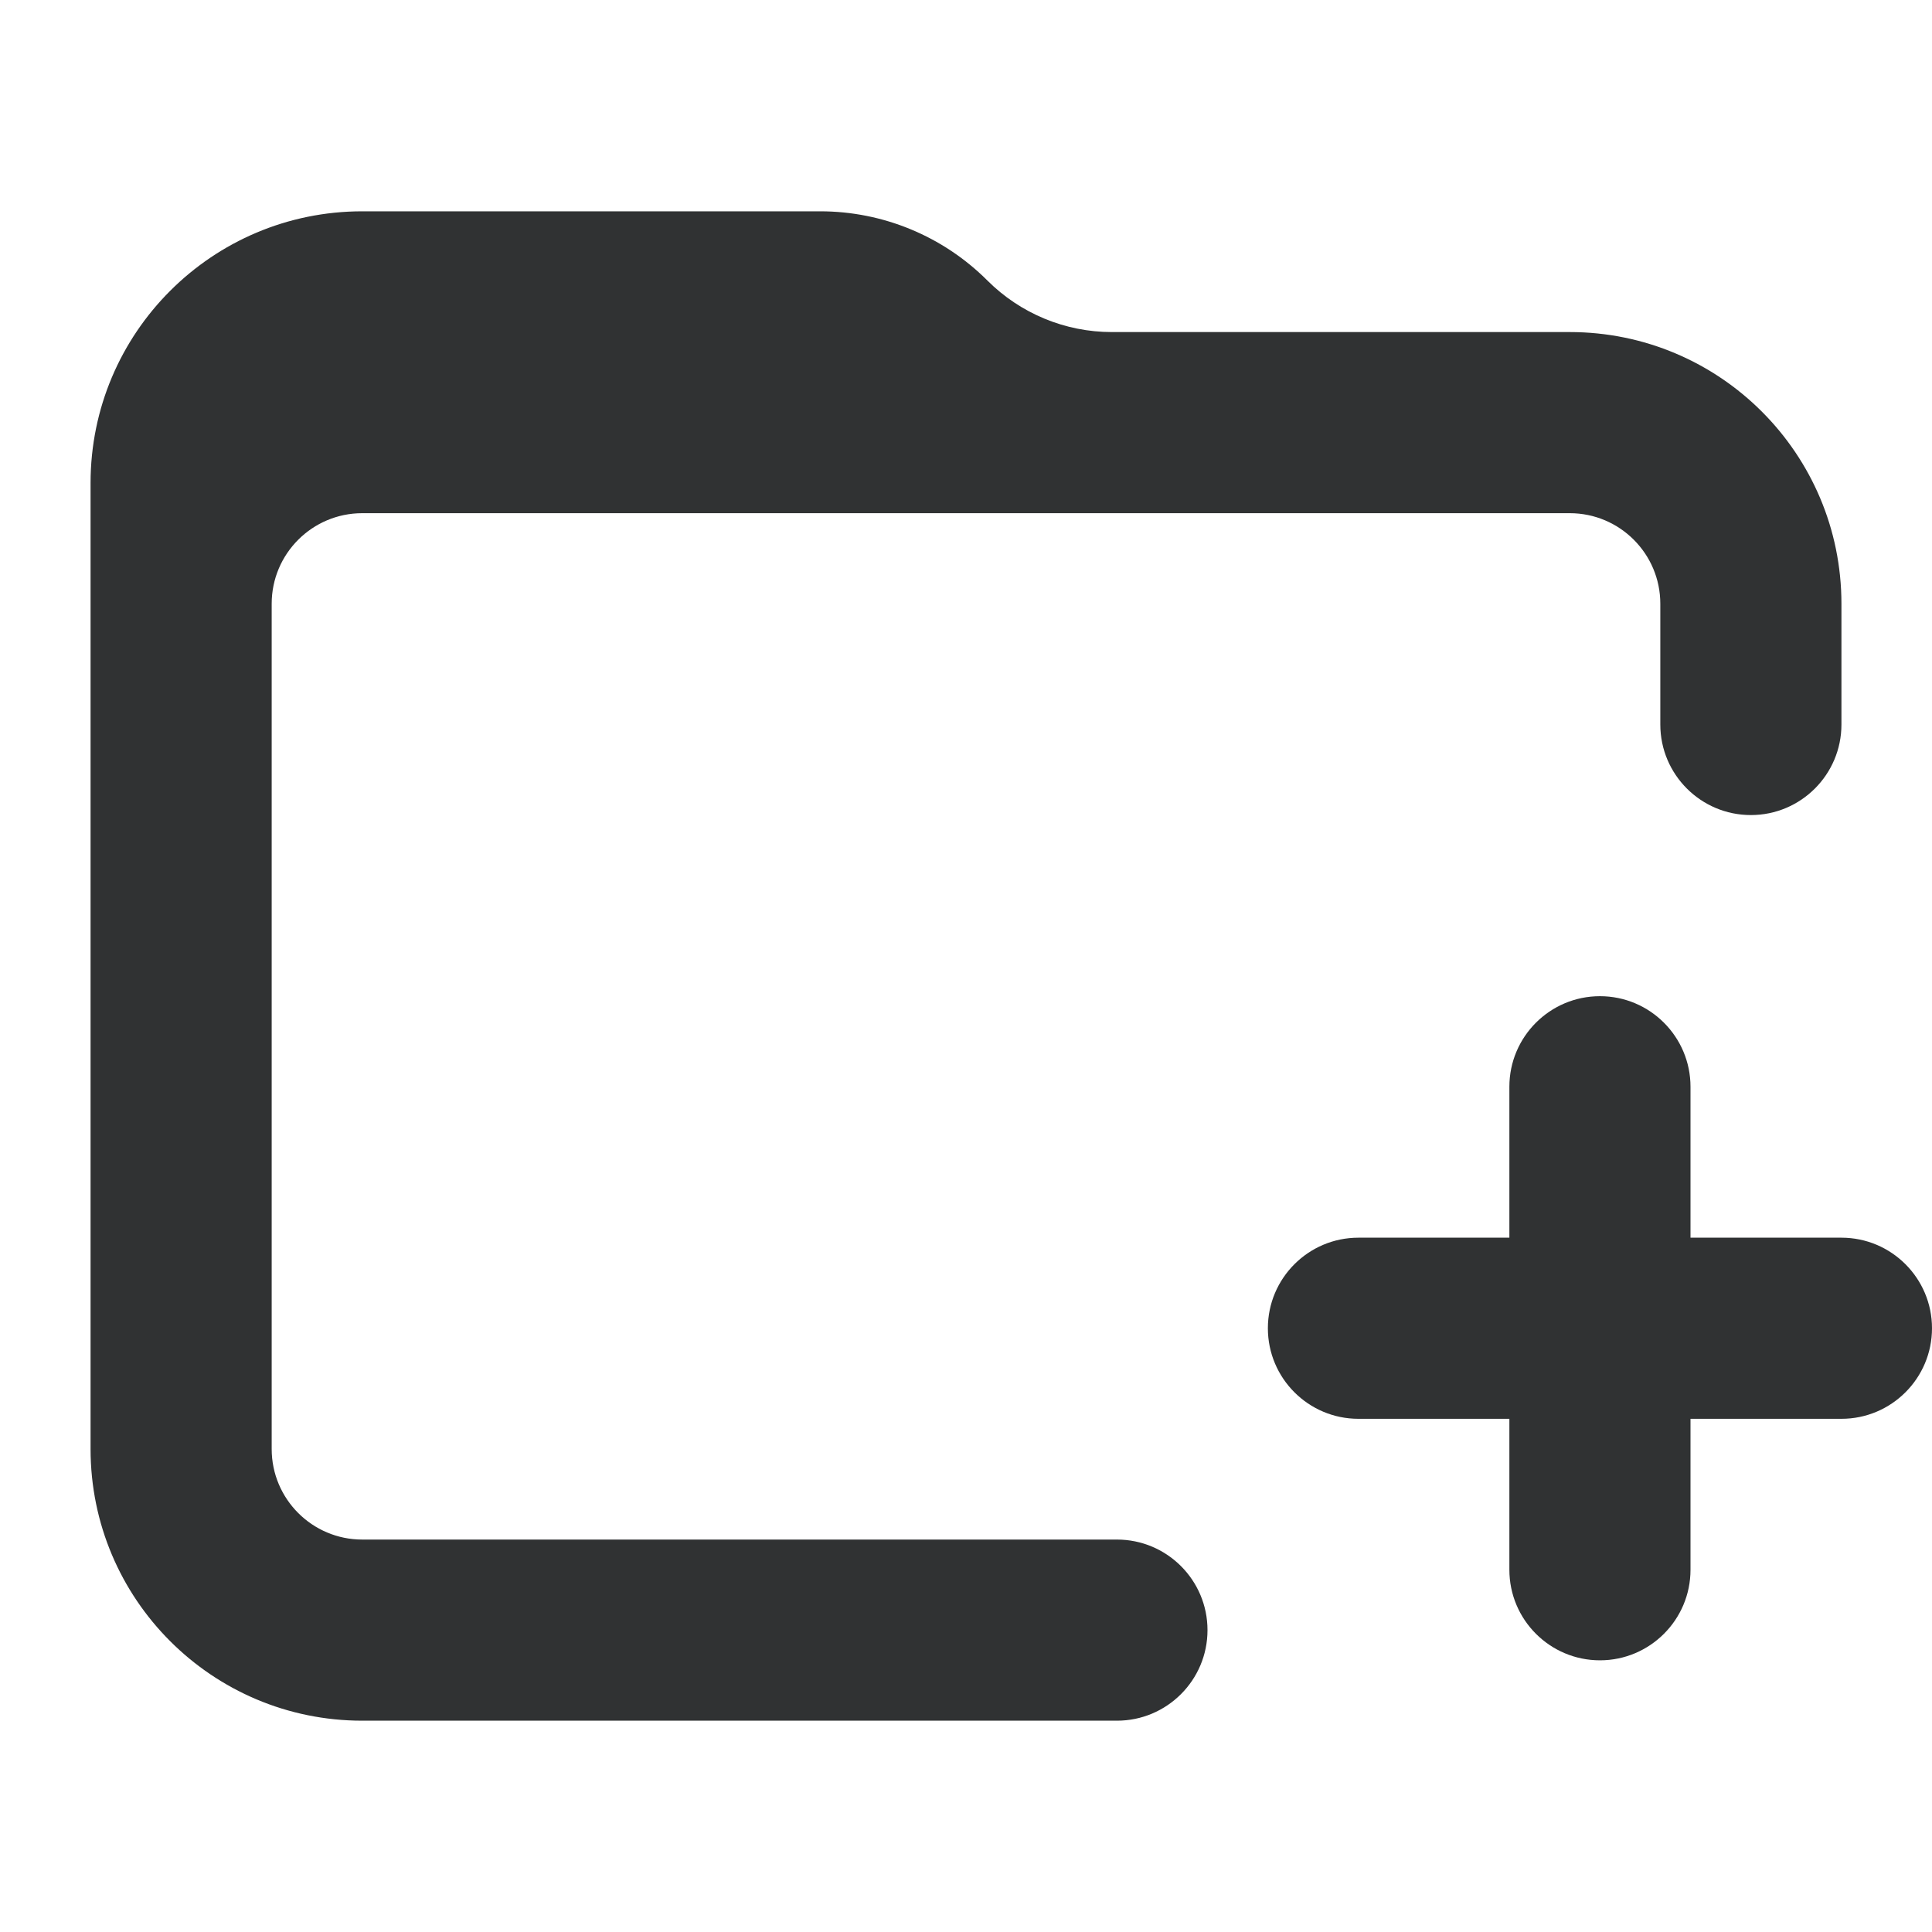 <svg width="16" height="16" viewBox="0 0 16 16" fill="none" xmlns="http://www.w3.org/2000/svg">
    <path
        d="M0.75 4C0.75 2.757 1.757 1.75 3 1.75H6.793C7.312 1.75 7.81 1.956 8.177 2.323C8.45 2.596 8.821 2.75 9.207 2.75H13C14.243 2.75 15.25 3.757 15.25 5V6C15.25 6.414 14.914 6.75 14.5 6.75C14.086 6.75 13.75 6.414 13.75 6L13.75 5.985V5C13.75 4.586 13.414 4.25 13 4.25H3C2.586 4.25 2.25 4.586 2.25 5V12C2.25 12.414 2.586 12.75 3 12.75H9.248L9.25 12.75C9.664 12.75 10 13.086 10 13.5C10 13.914 9.664 14.25 9.25 14.25H3C1.757 14.25 0.75 13.243 0.75 12L0.75 4Z"
        fill="#303233" />
    <path
        d="M13.25 8.25C13.664 8.25 14 8.586 14 9V10.25H15.25C15.664 10.25 16 10.586 16 11C16 11.414 15.664 11.75 15.25 11.75H14V13C14 13.414 13.664 13.75 13.25 13.75C12.836 13.75 12.5 13.414 12.5 13V11.75H11.25C10.836 11.75 10.5 11.414 10.5 11C10.5 10.586 10.836 10.25 11.25 10.25H12.5V9C12.5 8.586 12.836 8.25 13.25 8.25Z"
        fill="#303233" />
</svg>
